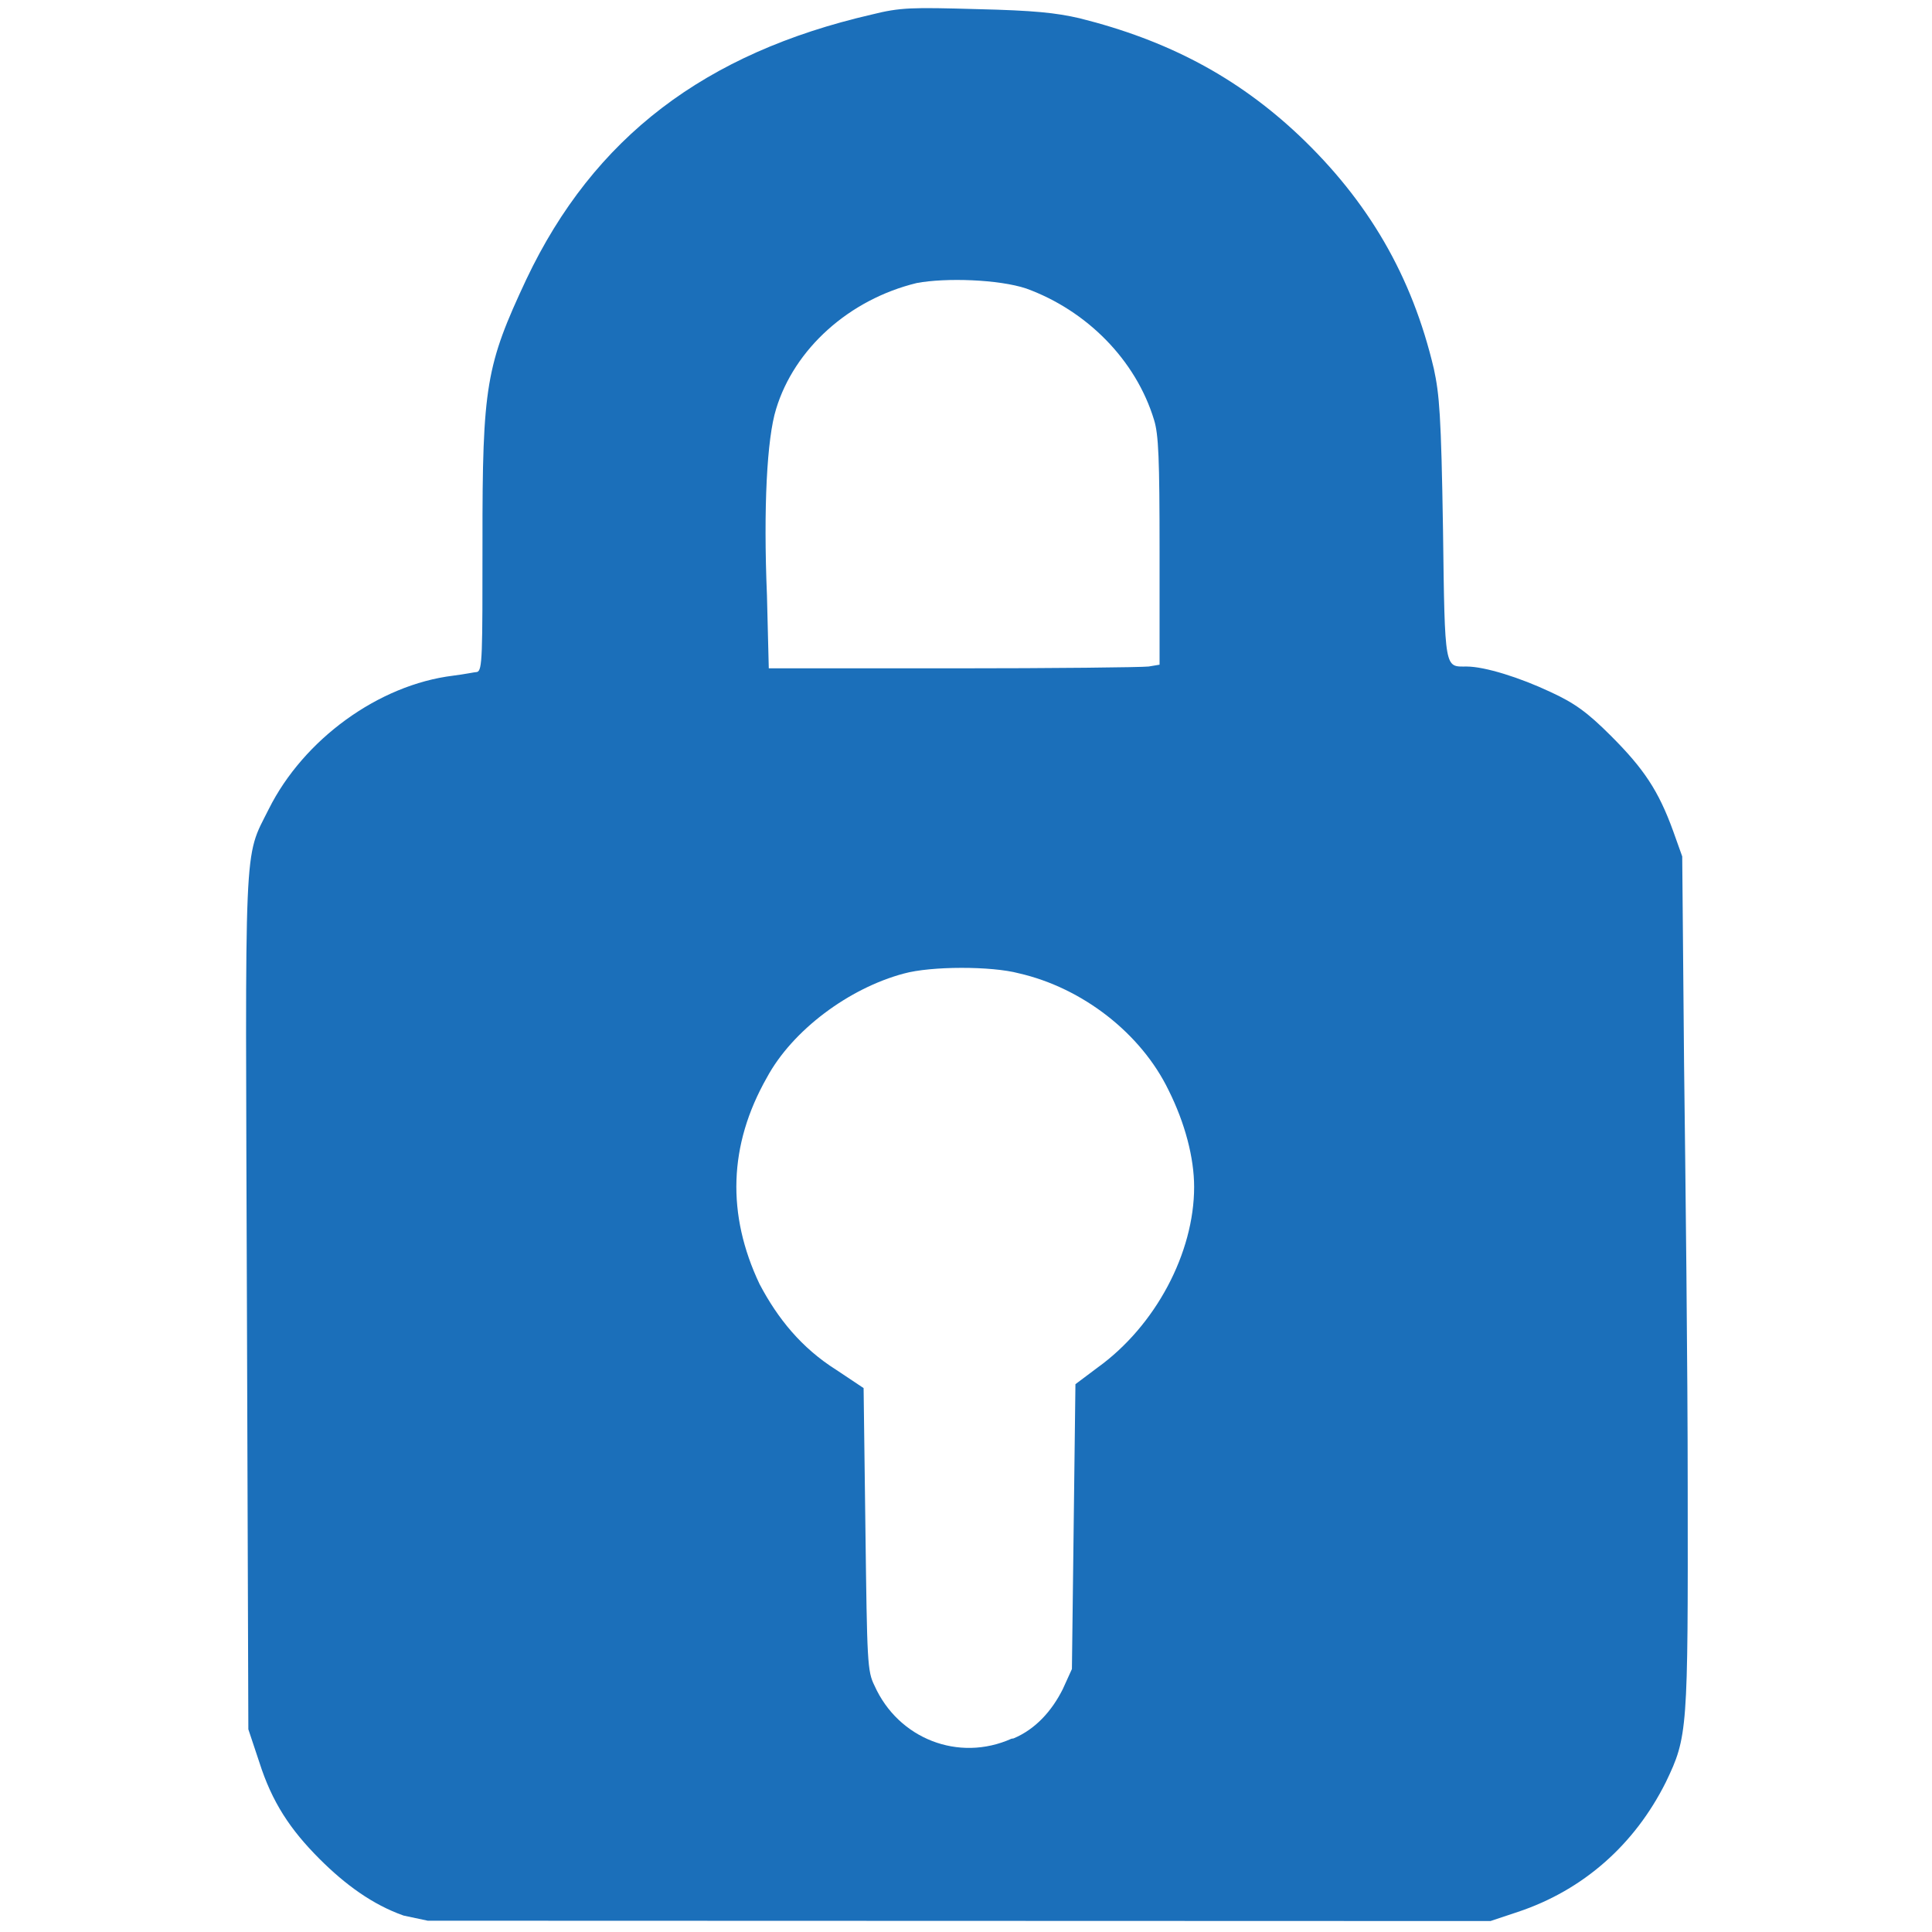 <?xml version="1.0" encoding="UTF-8" standalone="no"?>
<!-- Created with Inkscape (http://www.inkscape.org/) -->

<svg
   xmlns:dc="http://purl.org/dc/elements/1.1/"
   xmlns:cc="http://creativecommons.org/ns#"
   xmlns:rdf="http://www.w3.org/1999/02/22-rdf-syntax-ns#"
   xmlns:svg="http://www.w3.org/2000/svg"
   xmlns="http://www.w3.org/2000/svg"
   xmlns:sodipodi="http://sodipodi.sourceforge.net/DTD/sodipodi-0.dtd"
   xmlns:inkscape="http://www.inkscape.org/namespaces/inkscape"
   width="4"
   height="4"
   viewBox="0 0 1.058 1.058"
   version="1.1"
   id="svg834"
   inkscape:version="0.92.3 (2405546, 2018-03-11)"
   sodipodi:docname="lock-icon.svg"
   inkscape:export-filename="C:\xampp\htdocs\webcustsalesmart\resources\images\salesmart\lock-icon.png"
   inkscape:export-xdpi="1200"
   inkscape:export-ydpi="1200">
  <defs
     id="defs828" />
  <sodipodi:namedview
     id="base"
     pagecolor="#ffffff"
     bordercolor="#666666"
     borderopacity="1.0"
     inkscape:pageopacity="0.0"
     inkscape:pageshadow="2"
     inkscape:zoom="137.39121"
     inkscape:cx="0.22618025"
     inkscape:cy="1.9906662"
     inkscape:document-units="mm"
     inkscape:current-layer="layer1"
     showgrid="false"
     inkscape:window-width="1366"
     inkscape:window-height="716"
     inkscape:window-x="-8"
     inkscape:window-y="-8"
     inkscape:window-maximized="1"
     units="px" />
  <g
     inkscape:label="Layer 1"
     inkscape:groupmode="layer"
     id="layer1"
     transform="translate(-53.111,-79.977)">
    <path
       style="opacity:1;fill:#1b6fba;fill-opacity:1;stroke:none;stroke-width:0.001;stroke-miterlimit:4;stroke-dasharray:none;stroke-dashoffset:0;stroke-opacity:1"
       d="m 53.332,81.026 c -0.017,-0.006 -0.032,-0.017 -0.046,-0.031 -0.016,-0.016 -0.026,-0.031 -0.033,-0.053 l -0.006,-0.018 -7.83e-4,-0.233 c -8.71e-4,-0.259 -0.002,-0.243 0.012,-0.271 0.019,-0.038 0.06,-0.068 0.101,-0.073 0.006,-7.3e-4 0.012,-0.002 0.013,-0.002 0.003,-7.43e-4 0.003,-0.009 0.003,-0.071 -9.6e-5,-0.086 0.002,-0.097 0.024,-0.144 0.037,-0.078 0.098,-0.124 0.189,-0.145 0.016,-0.004 0.022,-0.004 0.058,-0.003 0.031,7.33e-4 0.043,0.002 0.056,0.005 0.048,0.012 0.086,0.032 0.12,0.064 0.038,0.036 0.062,0.077 0.074,0.128 0.003,0.014 0.004,0.025 0.005,0.088 0.001,0.078 8.6e-4,0.075 0.013,0.075 0.01,5.3e-5 0.029,0.006 0.046,0.014 0.013,0.006 0.02,0.011 0.033,0.024 0.018,0.018 0.026,0.03 0.034,0.052 l 0.005,0.014 0.001,0.113 c 7.83e-4,0.062 0.002,0.167 0.002,0.233 1.81e-4,0.133 2e-6,0.136 -0.012,0.161 -0.017,0.034 -0.045,0.059 -0.081,0.071 l -0.015,0.005 -0.291,-9.4e-5 -0.291,-9.5e-5 z m 0.334,-0.097 c 0.012,-0.005 0.021,-0.015 0.027,-0.027 l 0.005,-0.011 9.63e-4,-0.078 9.63e-4,-0.078 0.012,-0.009 c 0.032,-0.023 0.053,-0.063 0.053,-0.099 0,-0.016 -0.005,-0.035 -0.014,-0.053 -0.015,-0.031 -0.047,-0.056 -0.082,-0.064 -0.015,-0.004 -0.048,-0.004 -0.063,1.47e-4 -0.03,0.008 -0.061,0.031 -0.075,0.057 -0.021,0.037 -0.022,0.075 -0.004,0.113 0.01,0.019 0.023,0.035 0.042,0.047 l 0.015,0.01 9.93e-4,0.077 c 9.36e-4,0.073 0.001,0.078 0.005,0.086 0.013,0.029 0.046,0.042 0.075,0.029 z m 0.074,-0.587 0.006,-0.001 v -0.062 c 0,-0.051 -5.4e-4,-0.064 -0.003,-0.072 -0.01,-0.033 -0.037,-0.06 -0.07,-0.072 -0.015,-0.005 -0.044,-0.006 -0.06,-0.003 -0.037,0.009 -0.067,0.036 -0.077,0.069 -0.005,0.016 -0.007,0.054 -0.005,0.102 l 0.001,0.04 h 0.101 c 0.055,0 0.103,-5.42e-4 0.107,-0.001 z"
       id="path1387"
       inkscape:connector-curvature="0" />
  </g>
</svg>
